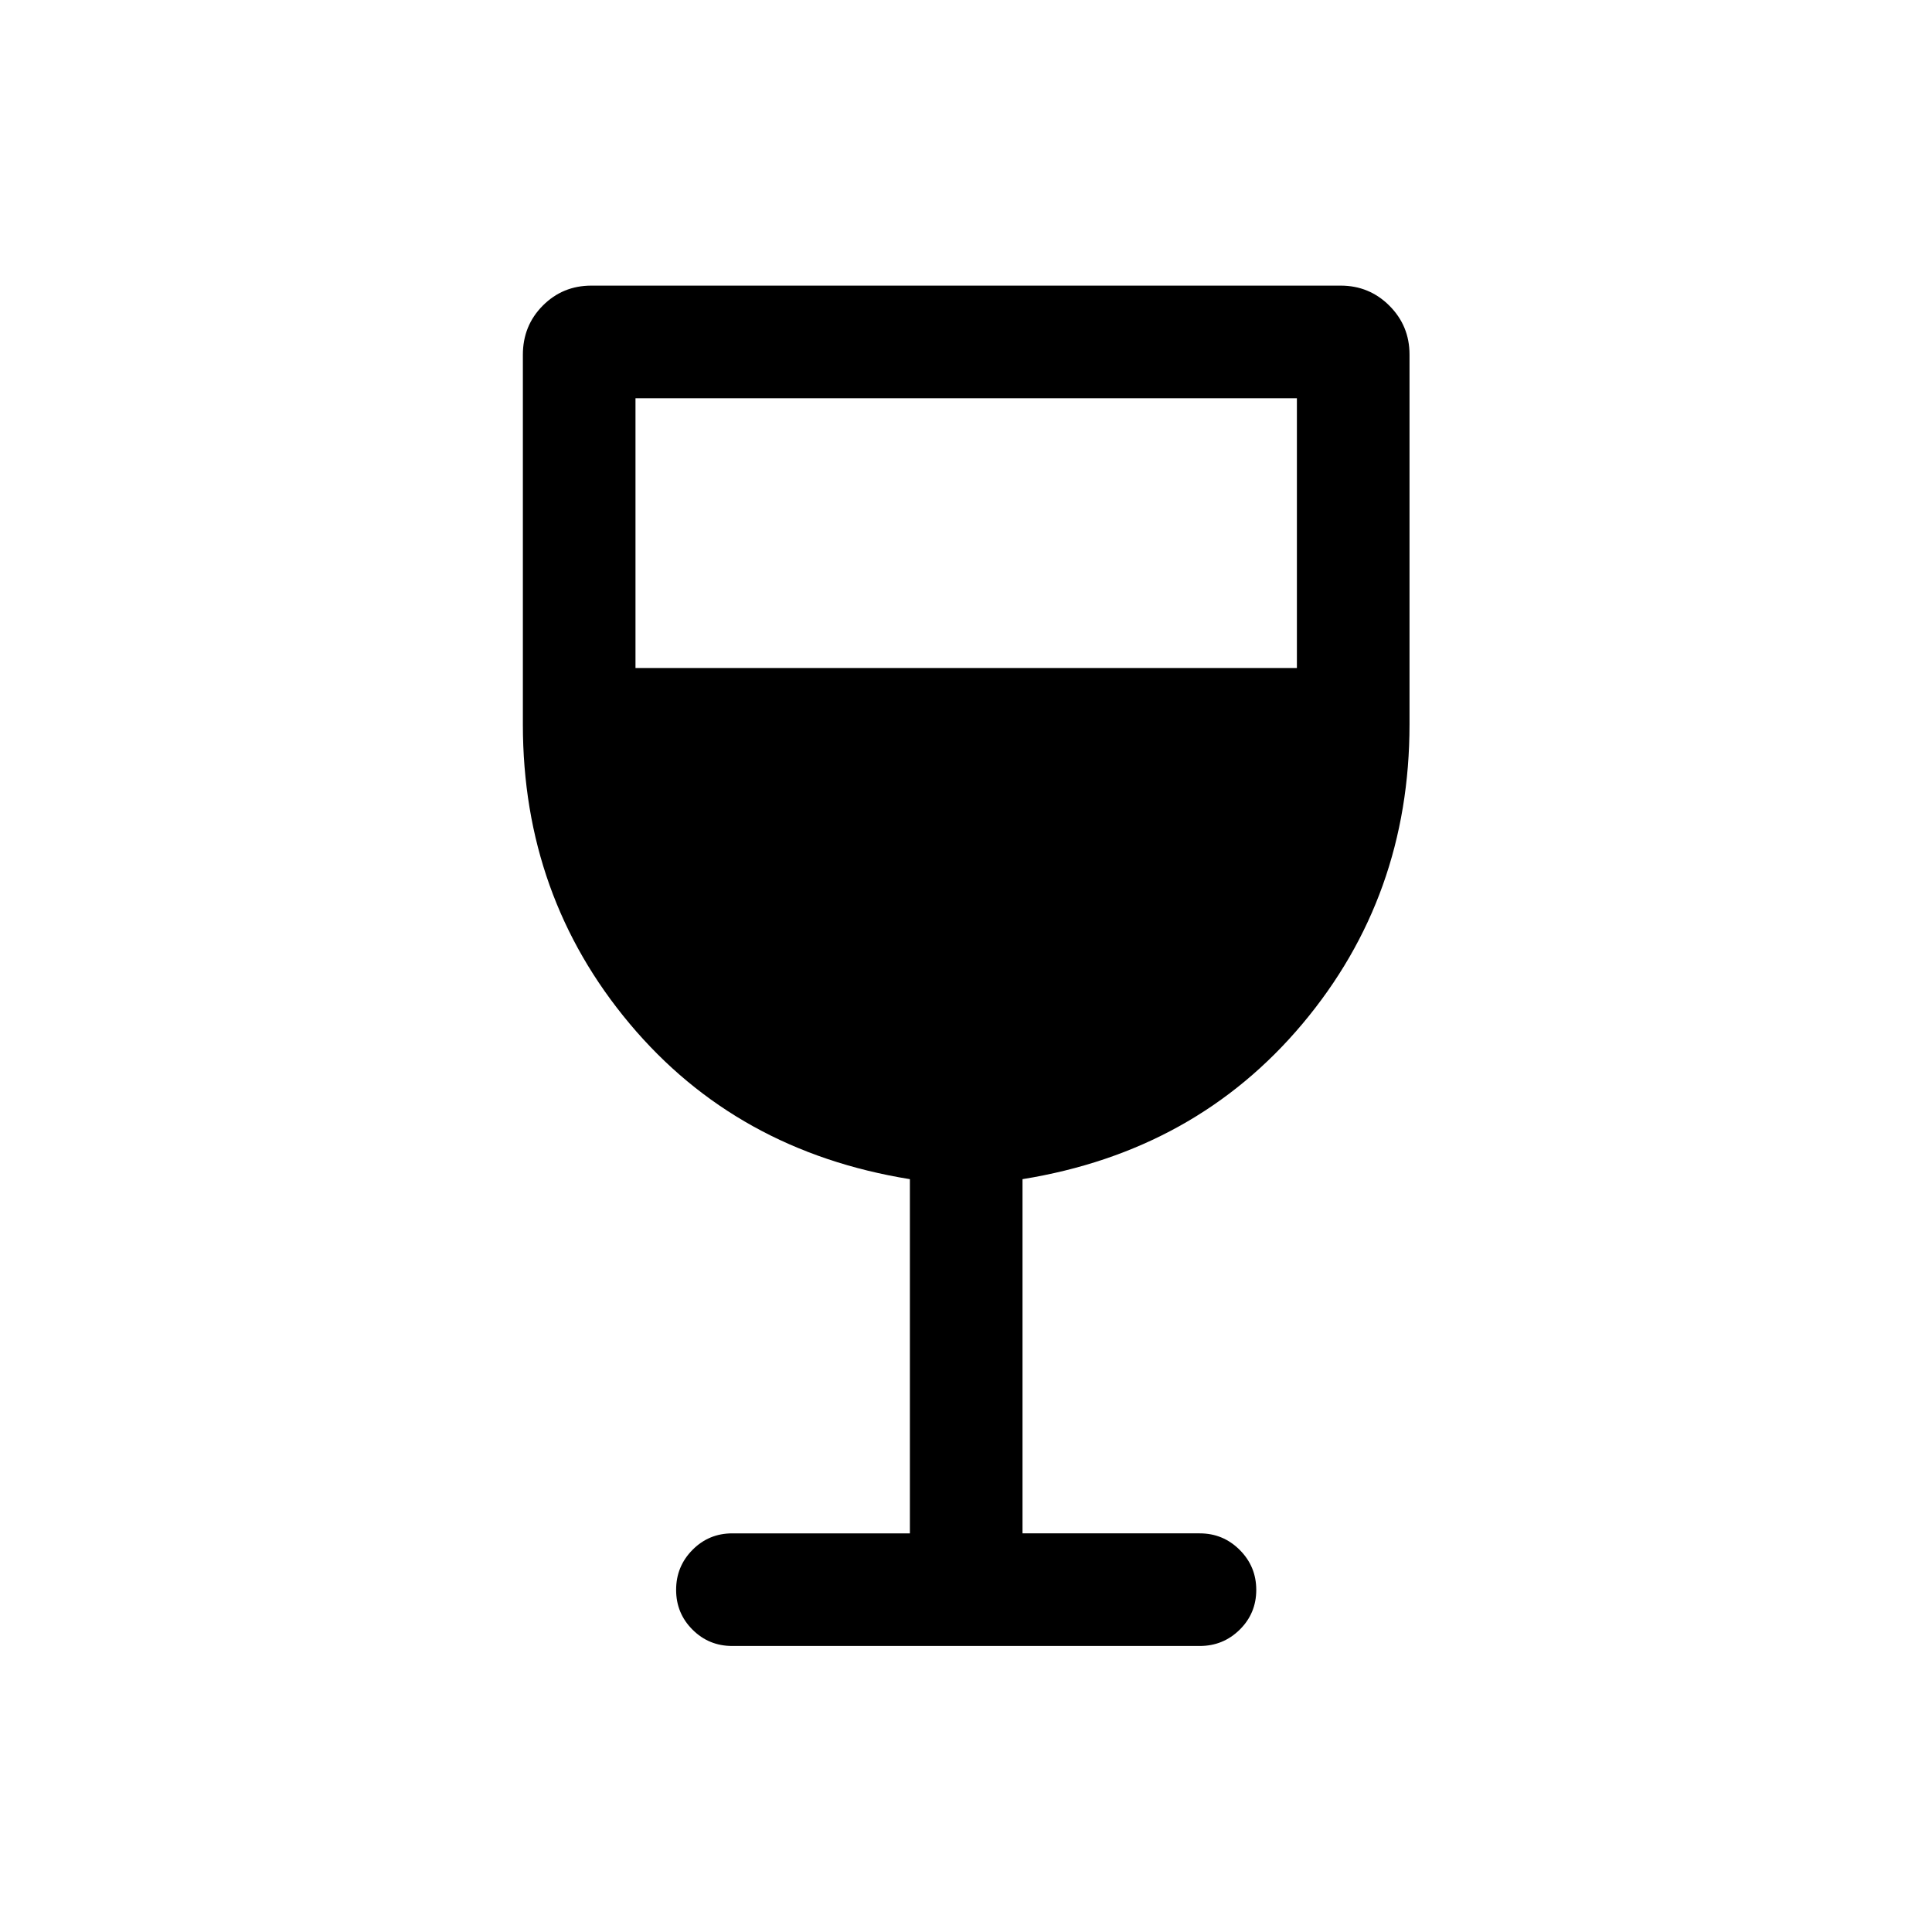 <svg xmlns="http://www.w3.org/2000/svg" height="24" viewBox="0 -960 960 960" width="24"><path d="M452.12-198.08v-176q-86.2-13.92-139.25-77.25-53.06-63.32-53.06-148.67v-183.69q0-14.5 9.89-24.44 9.9-9.95 24.15-9.95h372.3q14.25 0 24.24 9.99 9.99 10 9.99 24.25V-600q0 85.35-53.15 148.67-53.15 63.33-139.15 77.25v176h88.07q11.64 0 19.86 8.23 8.22 8.22 8.22 19.86 0 11.64-8.22 19.76-8.22 8.11-19.86 8.11h-232.3q-11.64 0-19.76-8.13-8.13-8.12-8.13-19.76 0-11.64 8.13-19.86 8.12-8.21 19.76-8.21h88.27Zm-136.35-430h328.65v-134.04H315.77v134.04Z"/></svg>